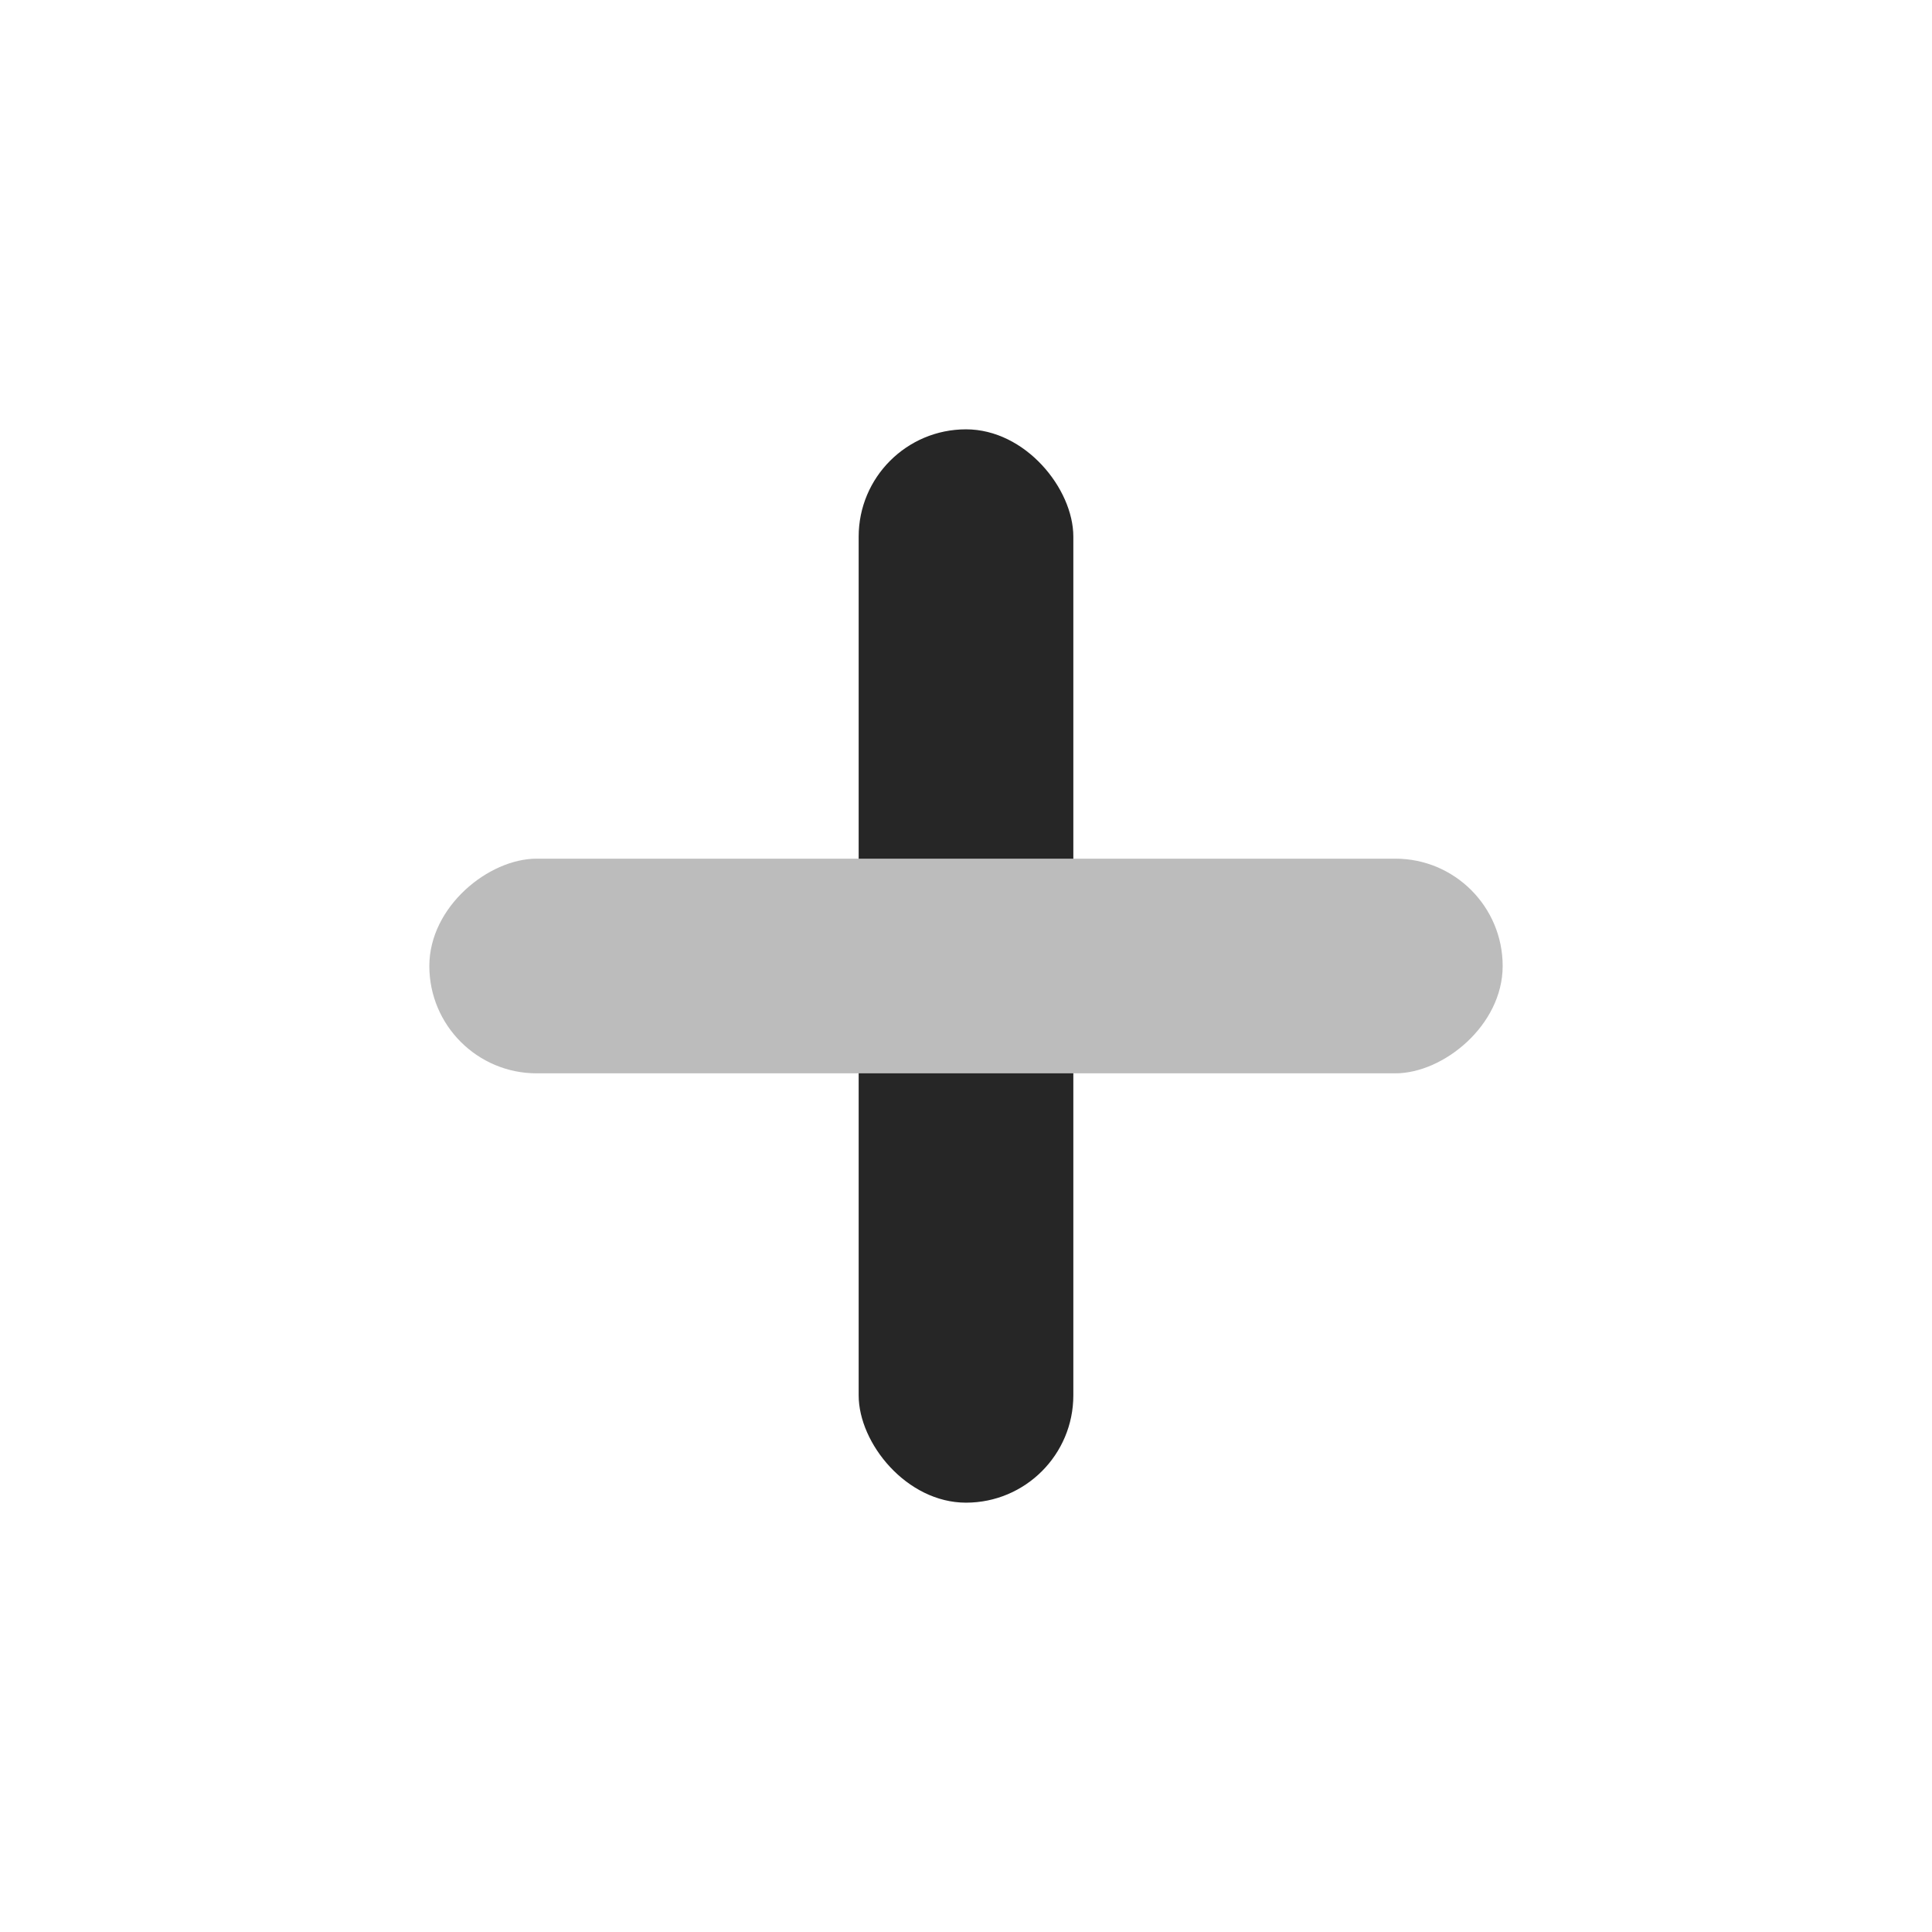 <svg width="18" height="18" viewBox="0 0 18 18" fill="none" xmlns="http://www.w3.org/2000/svg">
<rect x="8" y="4" width="2" height="10" rx="1" fill="#262626"/>
<rect x="14" y="8" width="2" height="10" rx="1" transform="rotate(90 14 8)" fill="#BCBCBC"/>
</svg>
